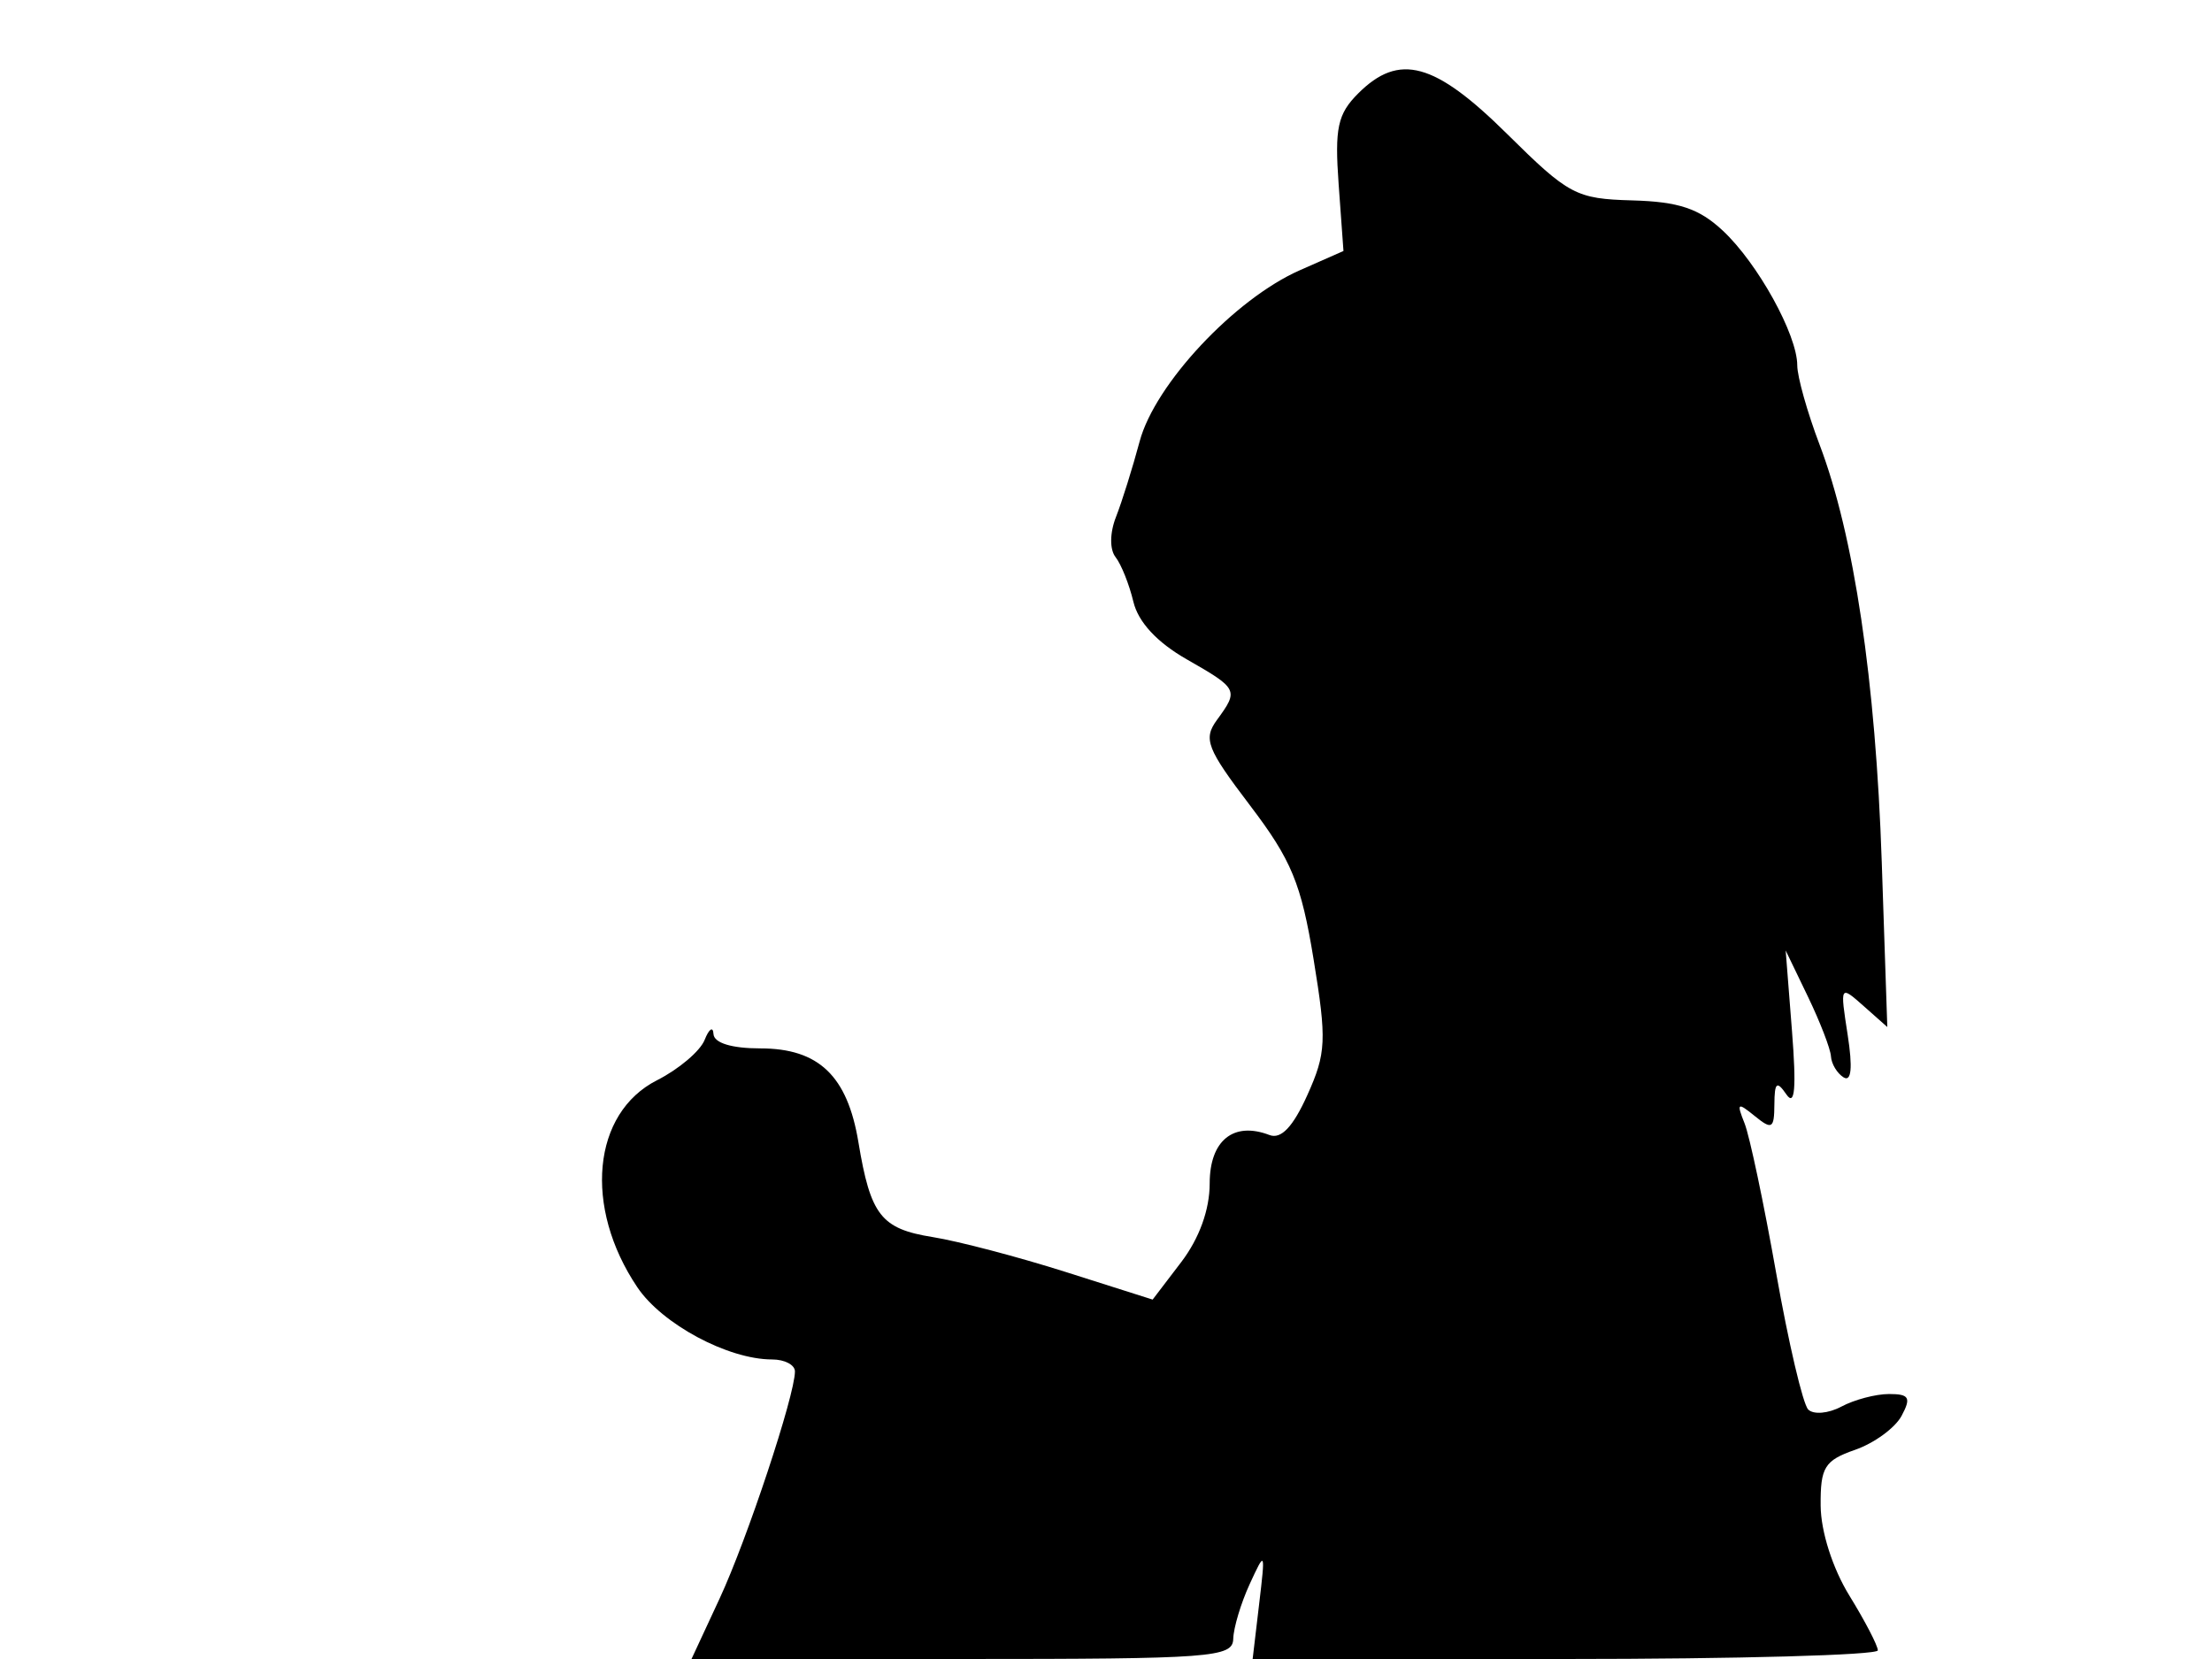 <svg xmlns="http://www.w3.org/2000/svg" width="192" height="144" viewBox="0 0 192 144" version="1.1">
	<path d="M 117.888 8.112 C 116.103 9.897, 115.841 11.119, 116.194 16.005 L 116.612 21.786 112.818 23.460 C 107.169 25.953, 100.253 33.341, 98.923 38.305 C 98.305 40.612, 97.381 43.563, 96.870 44.862 C 96.324 46.250, 96.308 47.693, 96.833 48.362 C 97.323 48.988, 98.017 50.728, 98.376 52.228 C 98.798 53.997, 100.426 55.755, 103.006 57.228 C 107.474 59.780, 107.531 59.892, 105.636 62.483 C 104.422 64.143, 104.739 64.962, 108.511 69.924 C 112.101 74.647, 112.944 76.689, 114.019 83.267 C 115.168 90.297, 115.116 91.415, 113.474 95.058 C 112.230 97.817, 111.196 98.906, 110.189 98.519 C 107.064 97.320, 105 98.992, 105 102.723 C 105 105, 104.096 107.497, 102.524 109.557 L 100.048 112.803 92.522 110.413 C 88.383 109.099, 83.181 107.733, 80.962 107.378 C 76.477 106.661, 75.563 105.494, 74.510 99.144 C 73.556 93.385, 71.064 91, 66 91 C 63.504 91, 61.974 90.530, 61.930 89.750 C 61.891 89.063, 61.546 89.293, 61.162 90.262 C 60.779 91.231, 58.921 92.806, 57.034 93.762 C 51.409 96.610, 50.632 104.770, 55.322 111.736 C 57.478 114.939, 63.194 118, 67.020 118 C 68.109 118, 69 118.468, 69 119.041 C 69 121.105, 64.851 133.613, 62.463 138.750 L 60.022 144 83.511 144 C 105.198 144, 107.003 143.866, 107.045 142.250 C 107.070 141.287, 107.712 139.150, 108.471 137.500 C 109.827 134.554, 109.842 134.586, 109.290 139.250 L 108.728 144 135.864 144 C 150.789 144, 162.998 143.662, 162.995 143.250 C 162.992 142.838, 161.881 140.700, 160.526 138.500 C 159.071 136.138, 158.050 132.943, 158.031 130.698 C 158.004 127.355, 158.365 126.769, 161.021 125.843 C 162.683 125.264, 164.499 123.937, 165.056 122.895 C 165.902 121.315, 165.722 121, 163.969 121 C 162.814 121, 160.950 121.492, 159.827 122.093 C 158.704 122.694, 157.409 122.806, 156.950 122.343 C 156.490 121.879, 155.240 116.550, 154.170 110.500 C 153.100 104.450, 151.865 98.600, 151.425 97.500 C 150.714 95.721, 150.812 95.651, 152.313 96.872 C 153.807 98.088, 154.002 97.973, 154.015 95.872 C 154.028 93.939, 154.221 93.777, 155.061 95 C 155.793 96.064, 155.933 94.466, 155.544 89.500 L 154.995 82.500 156.923 86.500 C 157.984 88.700, 158.885 91.036, 158.926 91.691 C 158.967 92.346, 159.461 93.167, 160.024 93.515 C 160.699 93.932, 160.819 92.676, 160.376 89.824 C 159.707 85.520, 159.713 85.508, 161.761 87.322 L 163.817 89.145 163.335 74.822 C 162.805 59.078, 160.924 46.454, 157.941 38.604 C 156.874 35.797, 156.001 32.695, 156.001 31.710 C 156 29.056, 152.568 22.848, 149.538 20.020 C 147.480 18.099, 145.710 17.507, 141.690 17.395 C 136.800 17.259, 136.172 16.926, 130.815 11.625 C 124.522 5.398, 121.440 4.560, 117.888 8.112" stroke="none" fill="black" fill-rule="evenodd"/>
</svg>